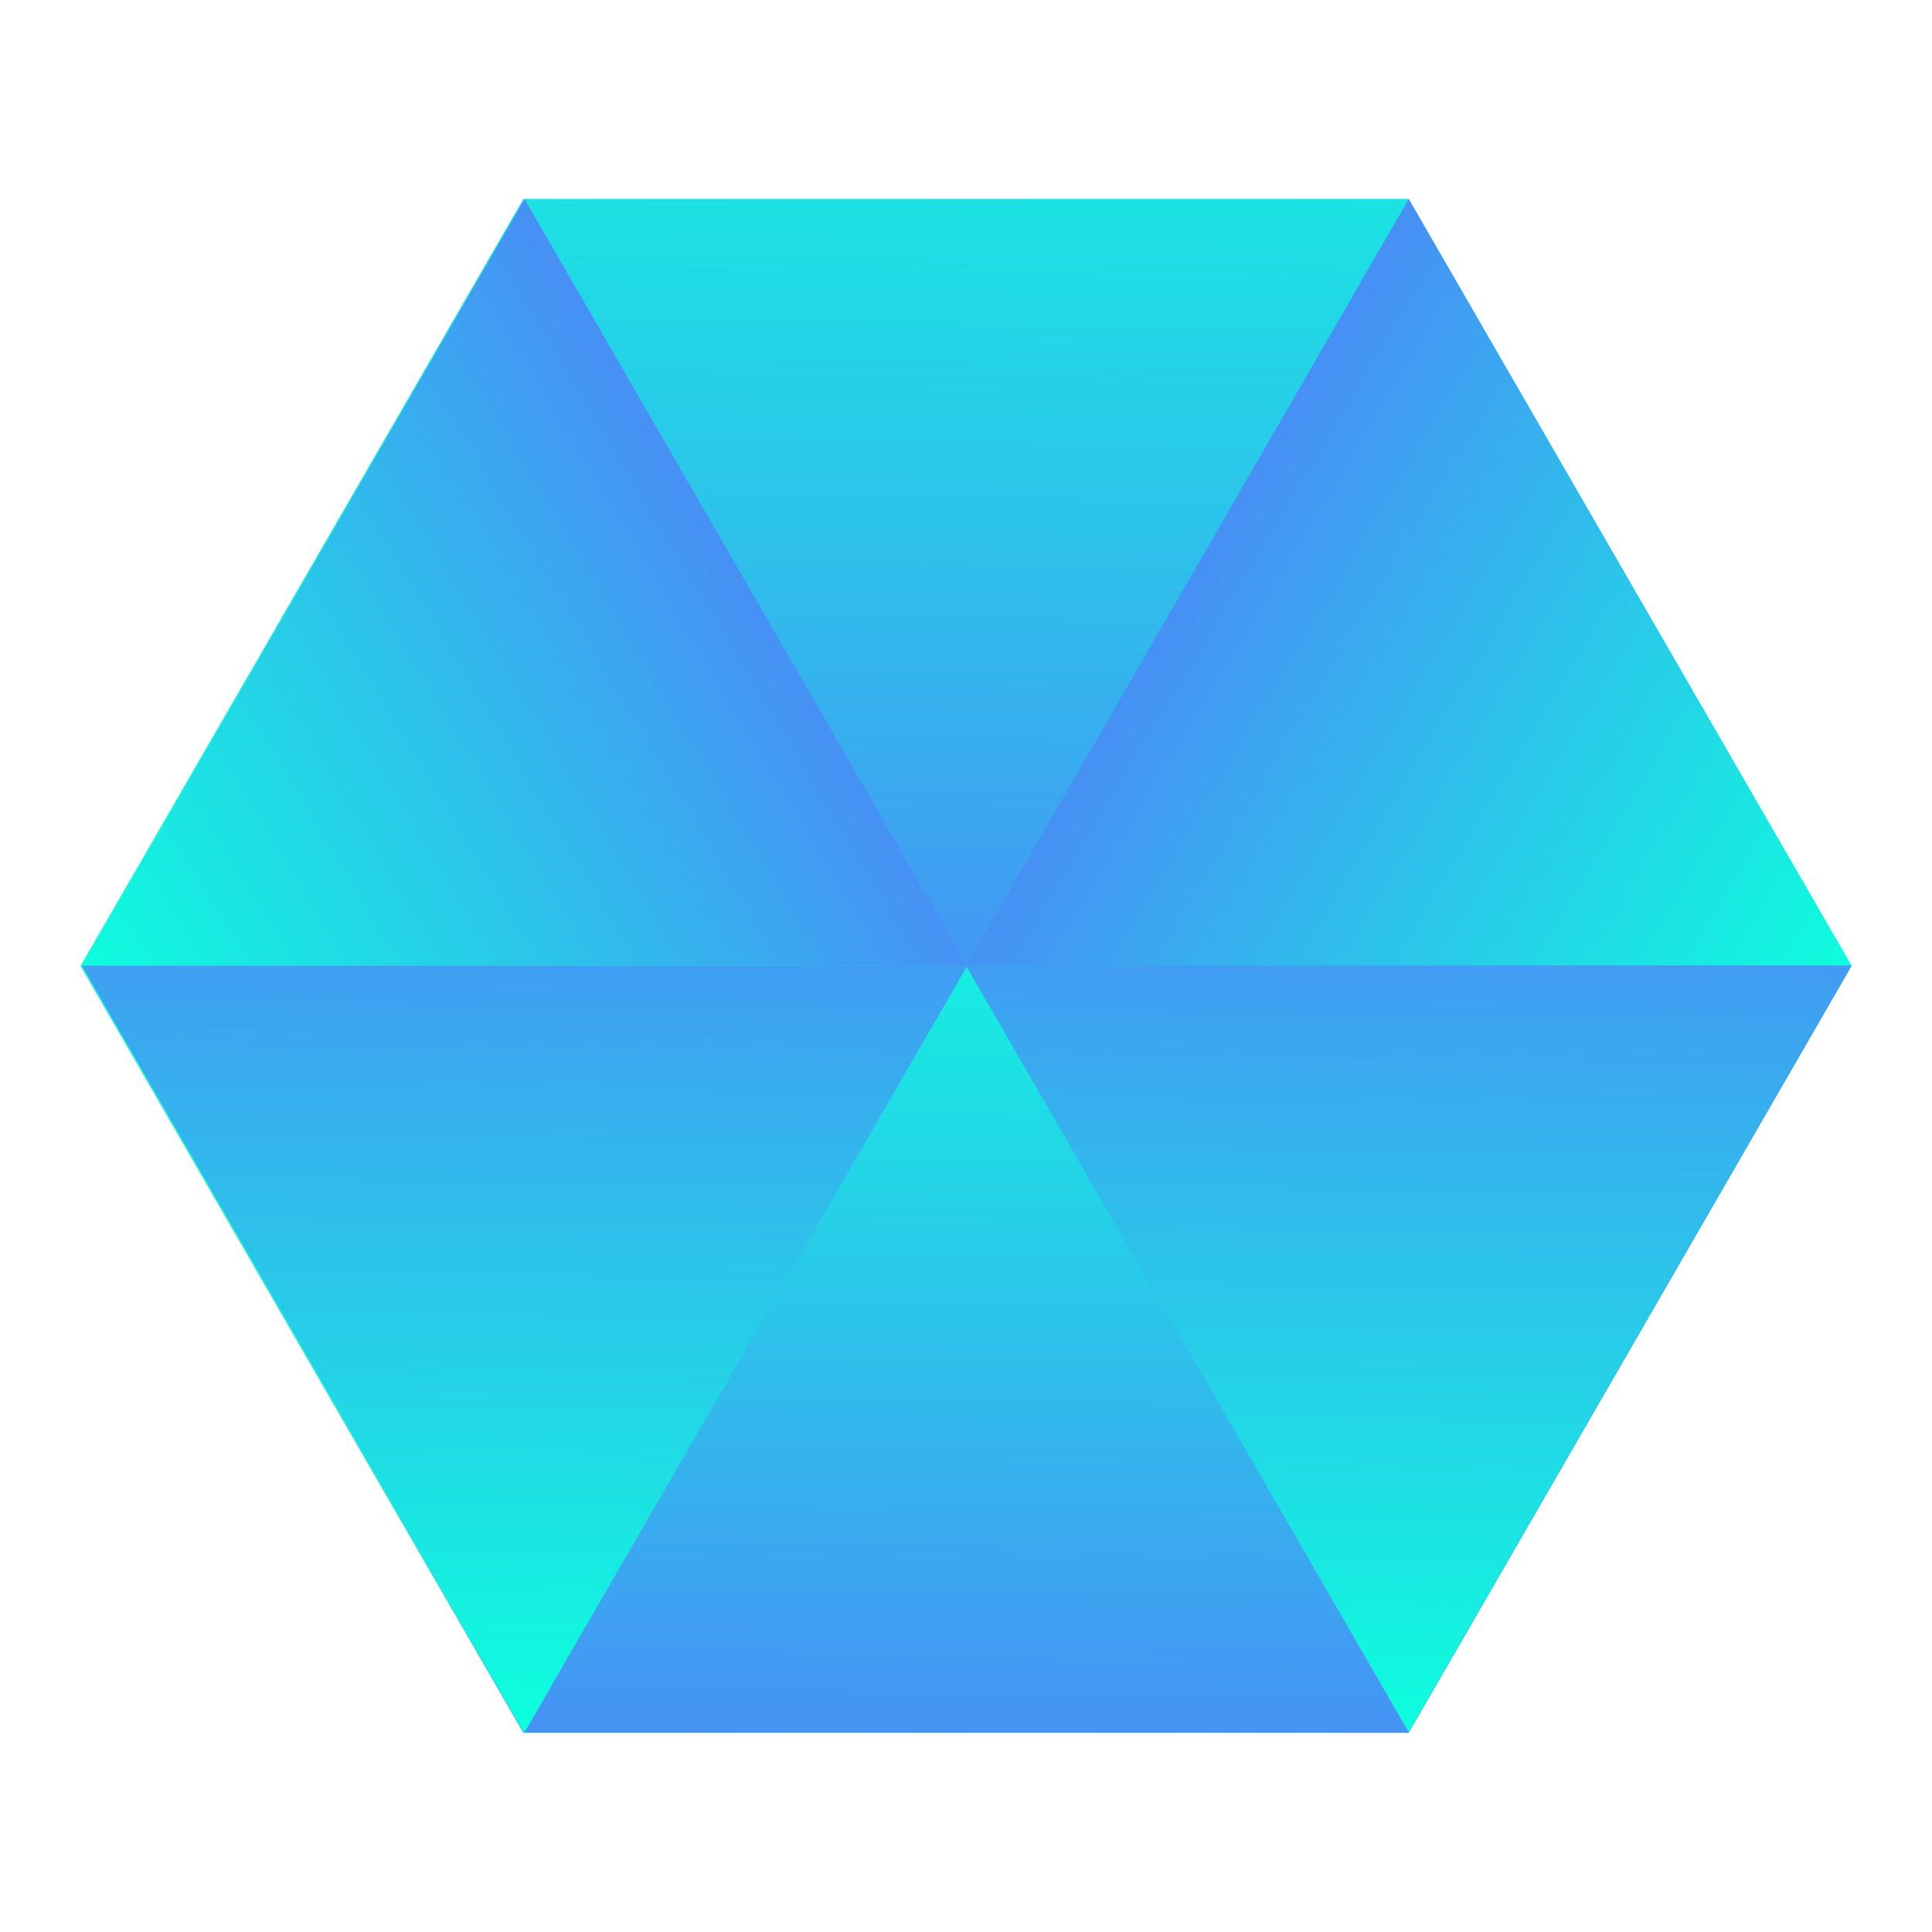 <?xml version="1.0" encoding="utf-8"?>
<!-- Generator: Adobe Illustrator 23.0.6, SVG Export Plug-In . SVG Version: 6.00 Build 0)  -->
<svg version="1.1" id="Layer_1" xmlns="http://www.w3.org/2000/svg" xmlns:xlink="http://www.w3.org/1999/xlink" x="0px" y="0px"
	 viewBox="0 0 1200 1200" enable-background="new 0 0 1200 1200" xml:space="preserve">
<g>
	<linearGradient id="SVGID_1_" gradientUnits="userSpaceOnUse" x1="50" y1="600" x2="1150" y2="600">
		<stop  offset="0.031" style="stop-color:#0DFFDD"/>
		<stop  offset="1" style="stop-color:#4A8AF6"/>
	</linearGradient>
	<polygon fill="url(#SVGID_1_)" points="875,123.686 325,123.686 50,600 325,1076.314 875,1076.314 1150,600 	"/>
	<linearGradient id="SVGID_2_" gradientUnits="userSpaceOnUse" x1="603.418" y1="-79.656" x2="590.57" y2="684.792">
		<stop  offset="0.031" style="stop-color:#0DFFDD"/>
		<stop  offset="1" style="stop-color:#4A8AF6"/>
	</linearGradient>
	<polygon fill="url(#SVGID_2_)" points="325,123.686 600.034,600.056 875,123.686 	"/>
	<linearGradient id="SVGID_3_" gradientUnits="userSpaceOnUse" x1="603.638" y1="489.163" x2="599.725" y2="1120.54">
		<stop  offset="0.031" style="stop-color:#0DFFDD"/>
		<stop  offset="1" style="stop-color:#4A8AF6"/>
	</linearGradient>
	<polygon fill="url(#SVGID_3_)" points="325,1076.146 600.034,599.776 875,1076.146 	"/>
	<linearGradient id="SVGID_4_" gradientUnits="userSpaceOnUse" x1="1167.412" y1="620.407" x2="712.142" y2="346.462">
		<stop  offset="0.031" style="stop-color:#0DFFDD"/>
		<stop  offset="1" style="stop-color:#4A8AF6"/>
	</linearGradient>
	<polygon fill="url(#SVGID_4_)" points="875,123.686 600.034,599.776 1150,599.776 	"/>
	
		<linearGradient id="SVGID_5_" gradientUnits="userSpaceOnUse" x1="-4856.889" y1="620.407" x2="-5312.159" y2="346.462" gradientTransform="matrix(-1 0 0 1 -4823.46 0)">
		<stop  offset="0.031" style="stop-color:#0DFFDD"/>
		<stop  offset="1" style="stop-color:#4A8AF6"/>
	</linearGradient>
	<polygon fill="url(#SVGID_5_)" points="325.84,123.686 600.806,599.776 50.84,599.776 	"/>
	<linearGradient id="SVGID_6_" gradientUnits="userSpaceOnUse" x1="868.397" y1="1098.551" x2="876.224" y2="508.918">
		<stop  offset="0.031" style="stop-color:#0DFFDD"/>
		<stop  offset="1" style="stop-color:#4A8AF6"/>
	</linearGradient>
	<polygon fill="url(#SVGID_6_)" points="875,1075.918 600.034,599.828 1150,599.828 	"/>
	<linearGradient id="SVGID_7_" gradientUnits="userSpaceOnUse" x1="319.3" y1="1091.262" x2="327.127" y2="501.629">
		<stop  offset="0.031" style="stop-color:#0DFFDD"/>
		<stop  offset="1" style="stop-color:#4A8AF6"/>
	</linearGradient>
	<polygon fill="url(#SVGID_7_)" points="325.84,1075.918 600.806,599.828 50.84,599.828 	"/>
</g>
</svg>
